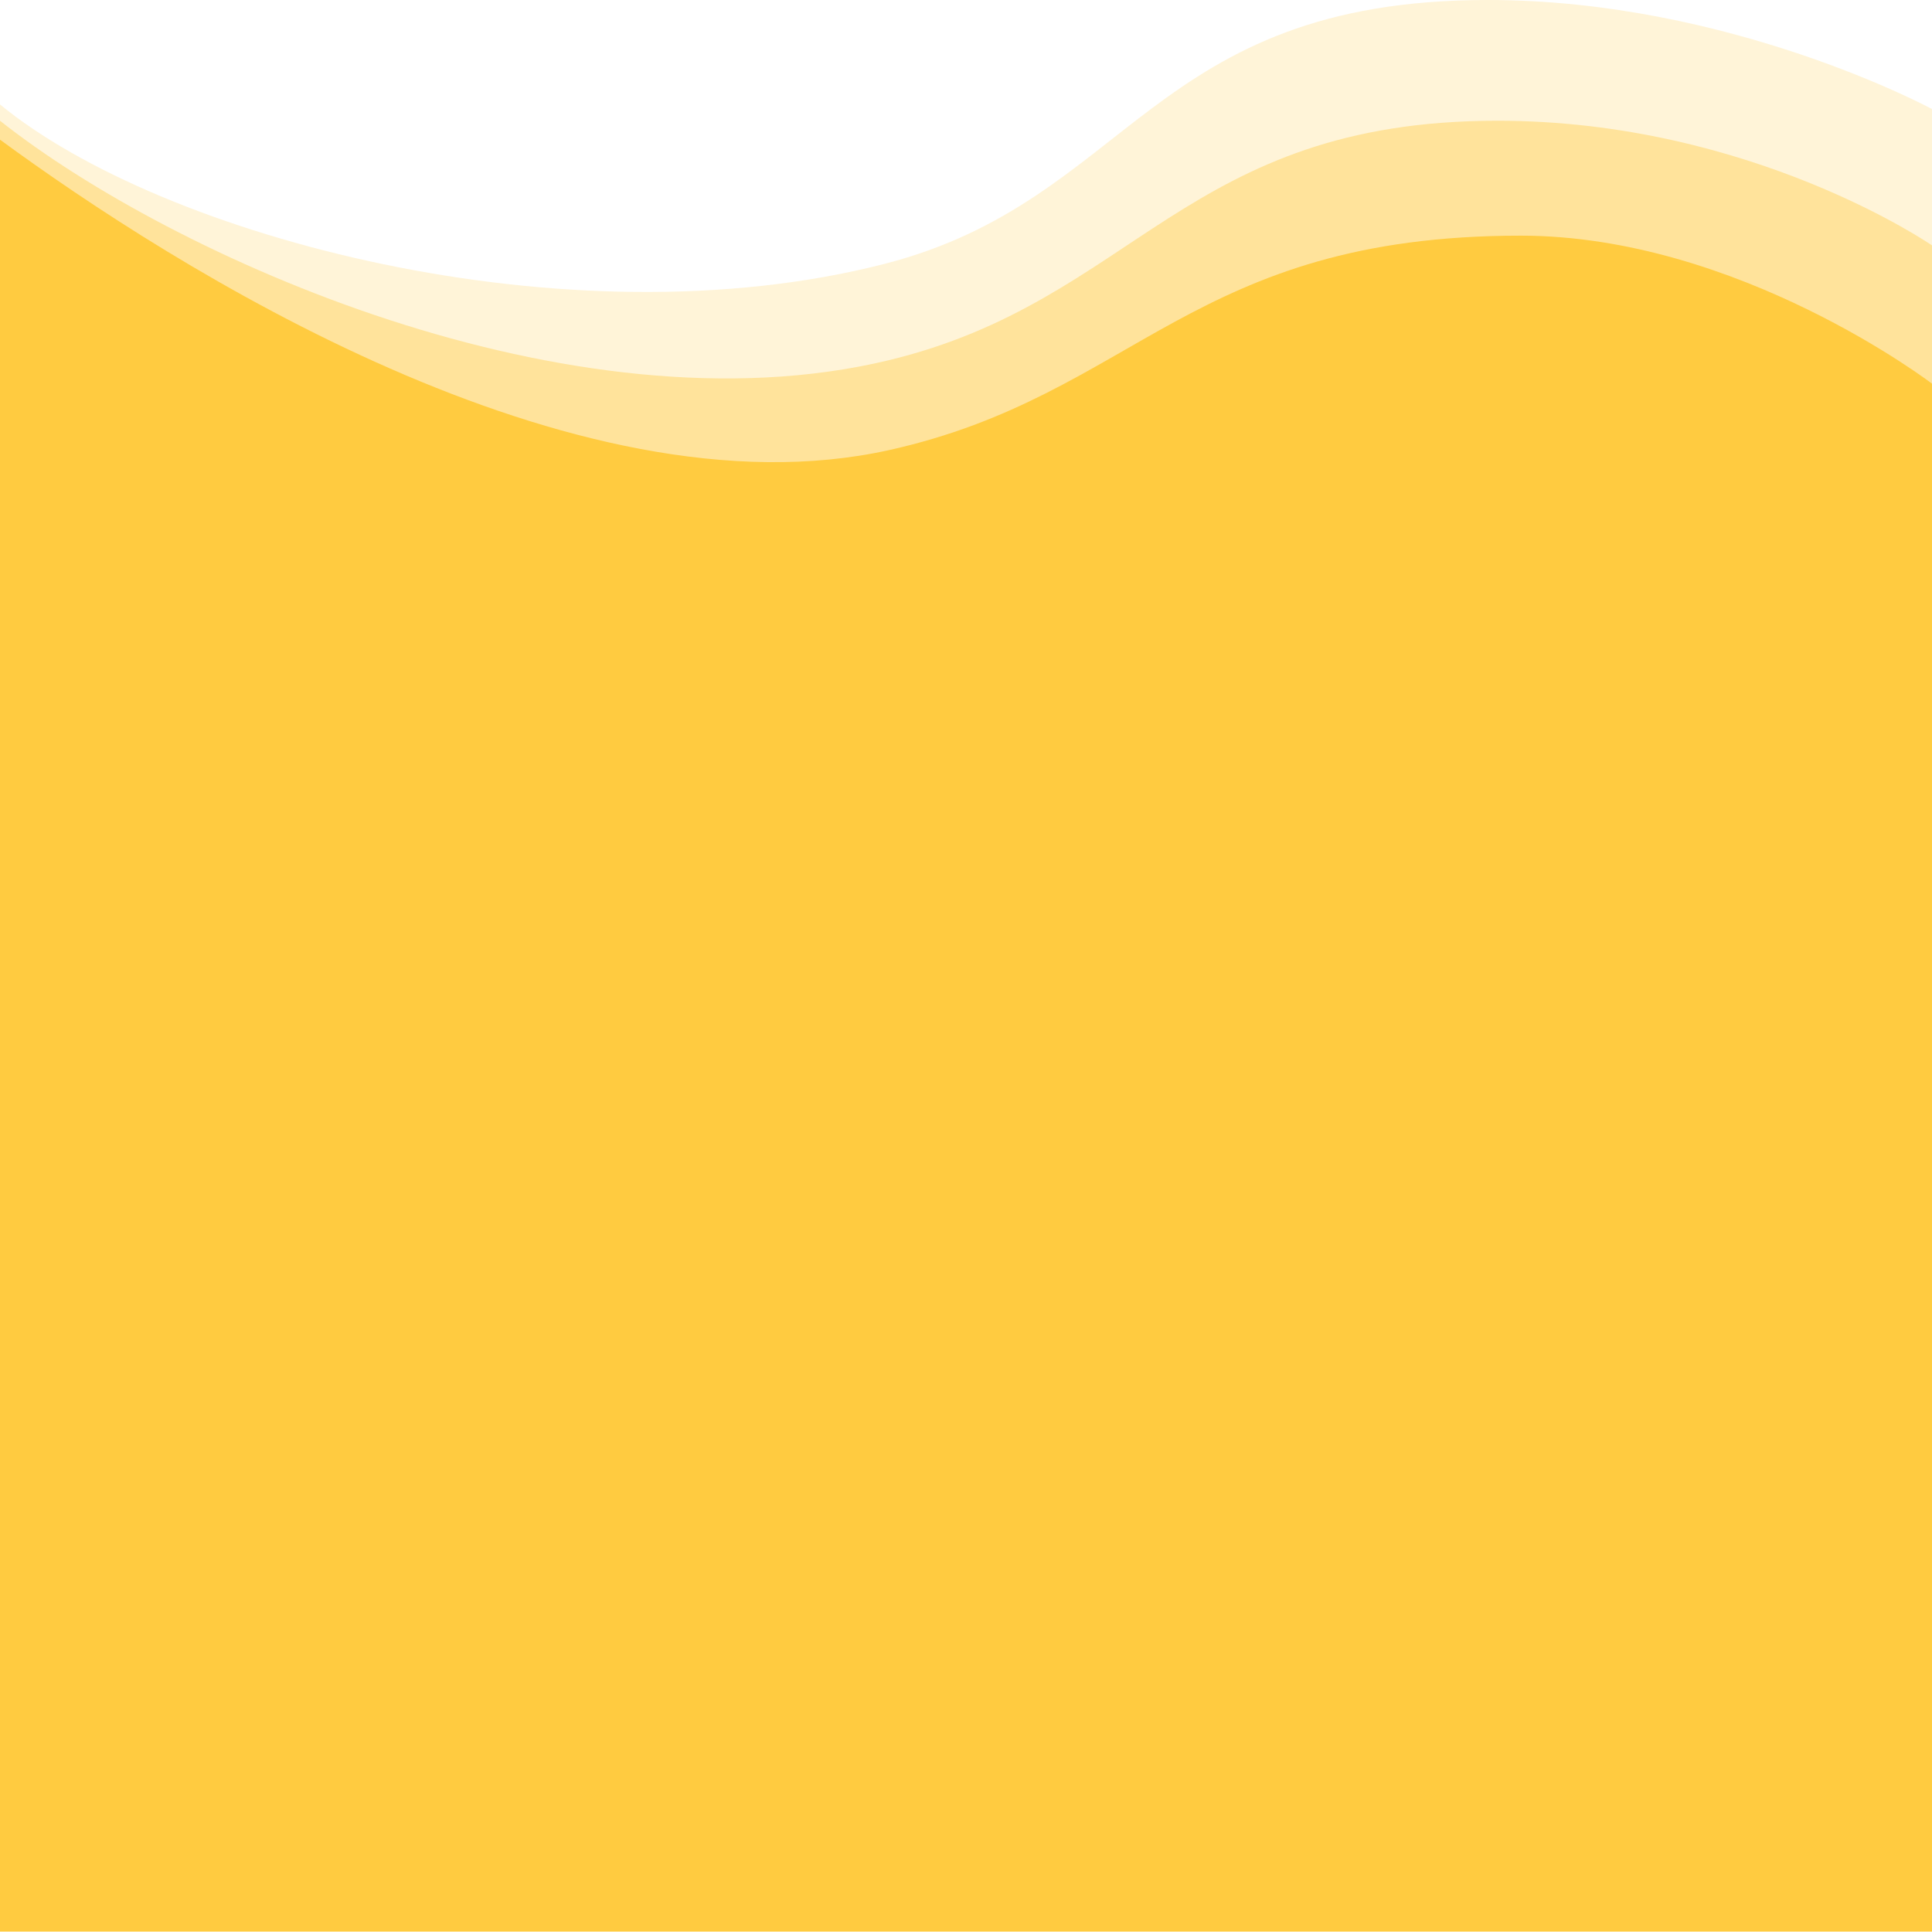 <svg width="500" height="500" viewBox="0 0 500 500" fill="none" xmlns="http://www.w3.org/2000/svg">
<path d="M385.04 5.03975e-05C447.94 5.62178e-05 500 28.226 500 28.226L500 500L6.10352e-05 500L6.95822e-05 27.031C41.667 61.246 146.807 89.376 228.916 68.29C292.753 51.897 297.691 4.23148e-05 385.04 5.03975e-05Z" fill="#FFCB40" fill-opacity="0.2"/>
<path d="M387.55 31.247C453.313 31.247 500 63.508 500 63.508L500 499.852L3.05176e-05 499.852L6.92217e-05 31.247C44.336 66.345 147.811 112.977 229.92 93.246C293.757 77.906 306.727 31.247 387.55 31.247Z" fill="#FFCB40" fill-opacity="0.4"/>
<path d="M393.574 60.988C449.884 60.988 500 99.294 500 99.294L500 499.852L3.05176e-05 499.852L6.88174e-05 36.142C44.336 68.677 148.075 134.754 230.185 116.463C294.022 102.243 308.233 60.988 393.574 60.988Z" fill="#FFCB40"/>
</svg>

